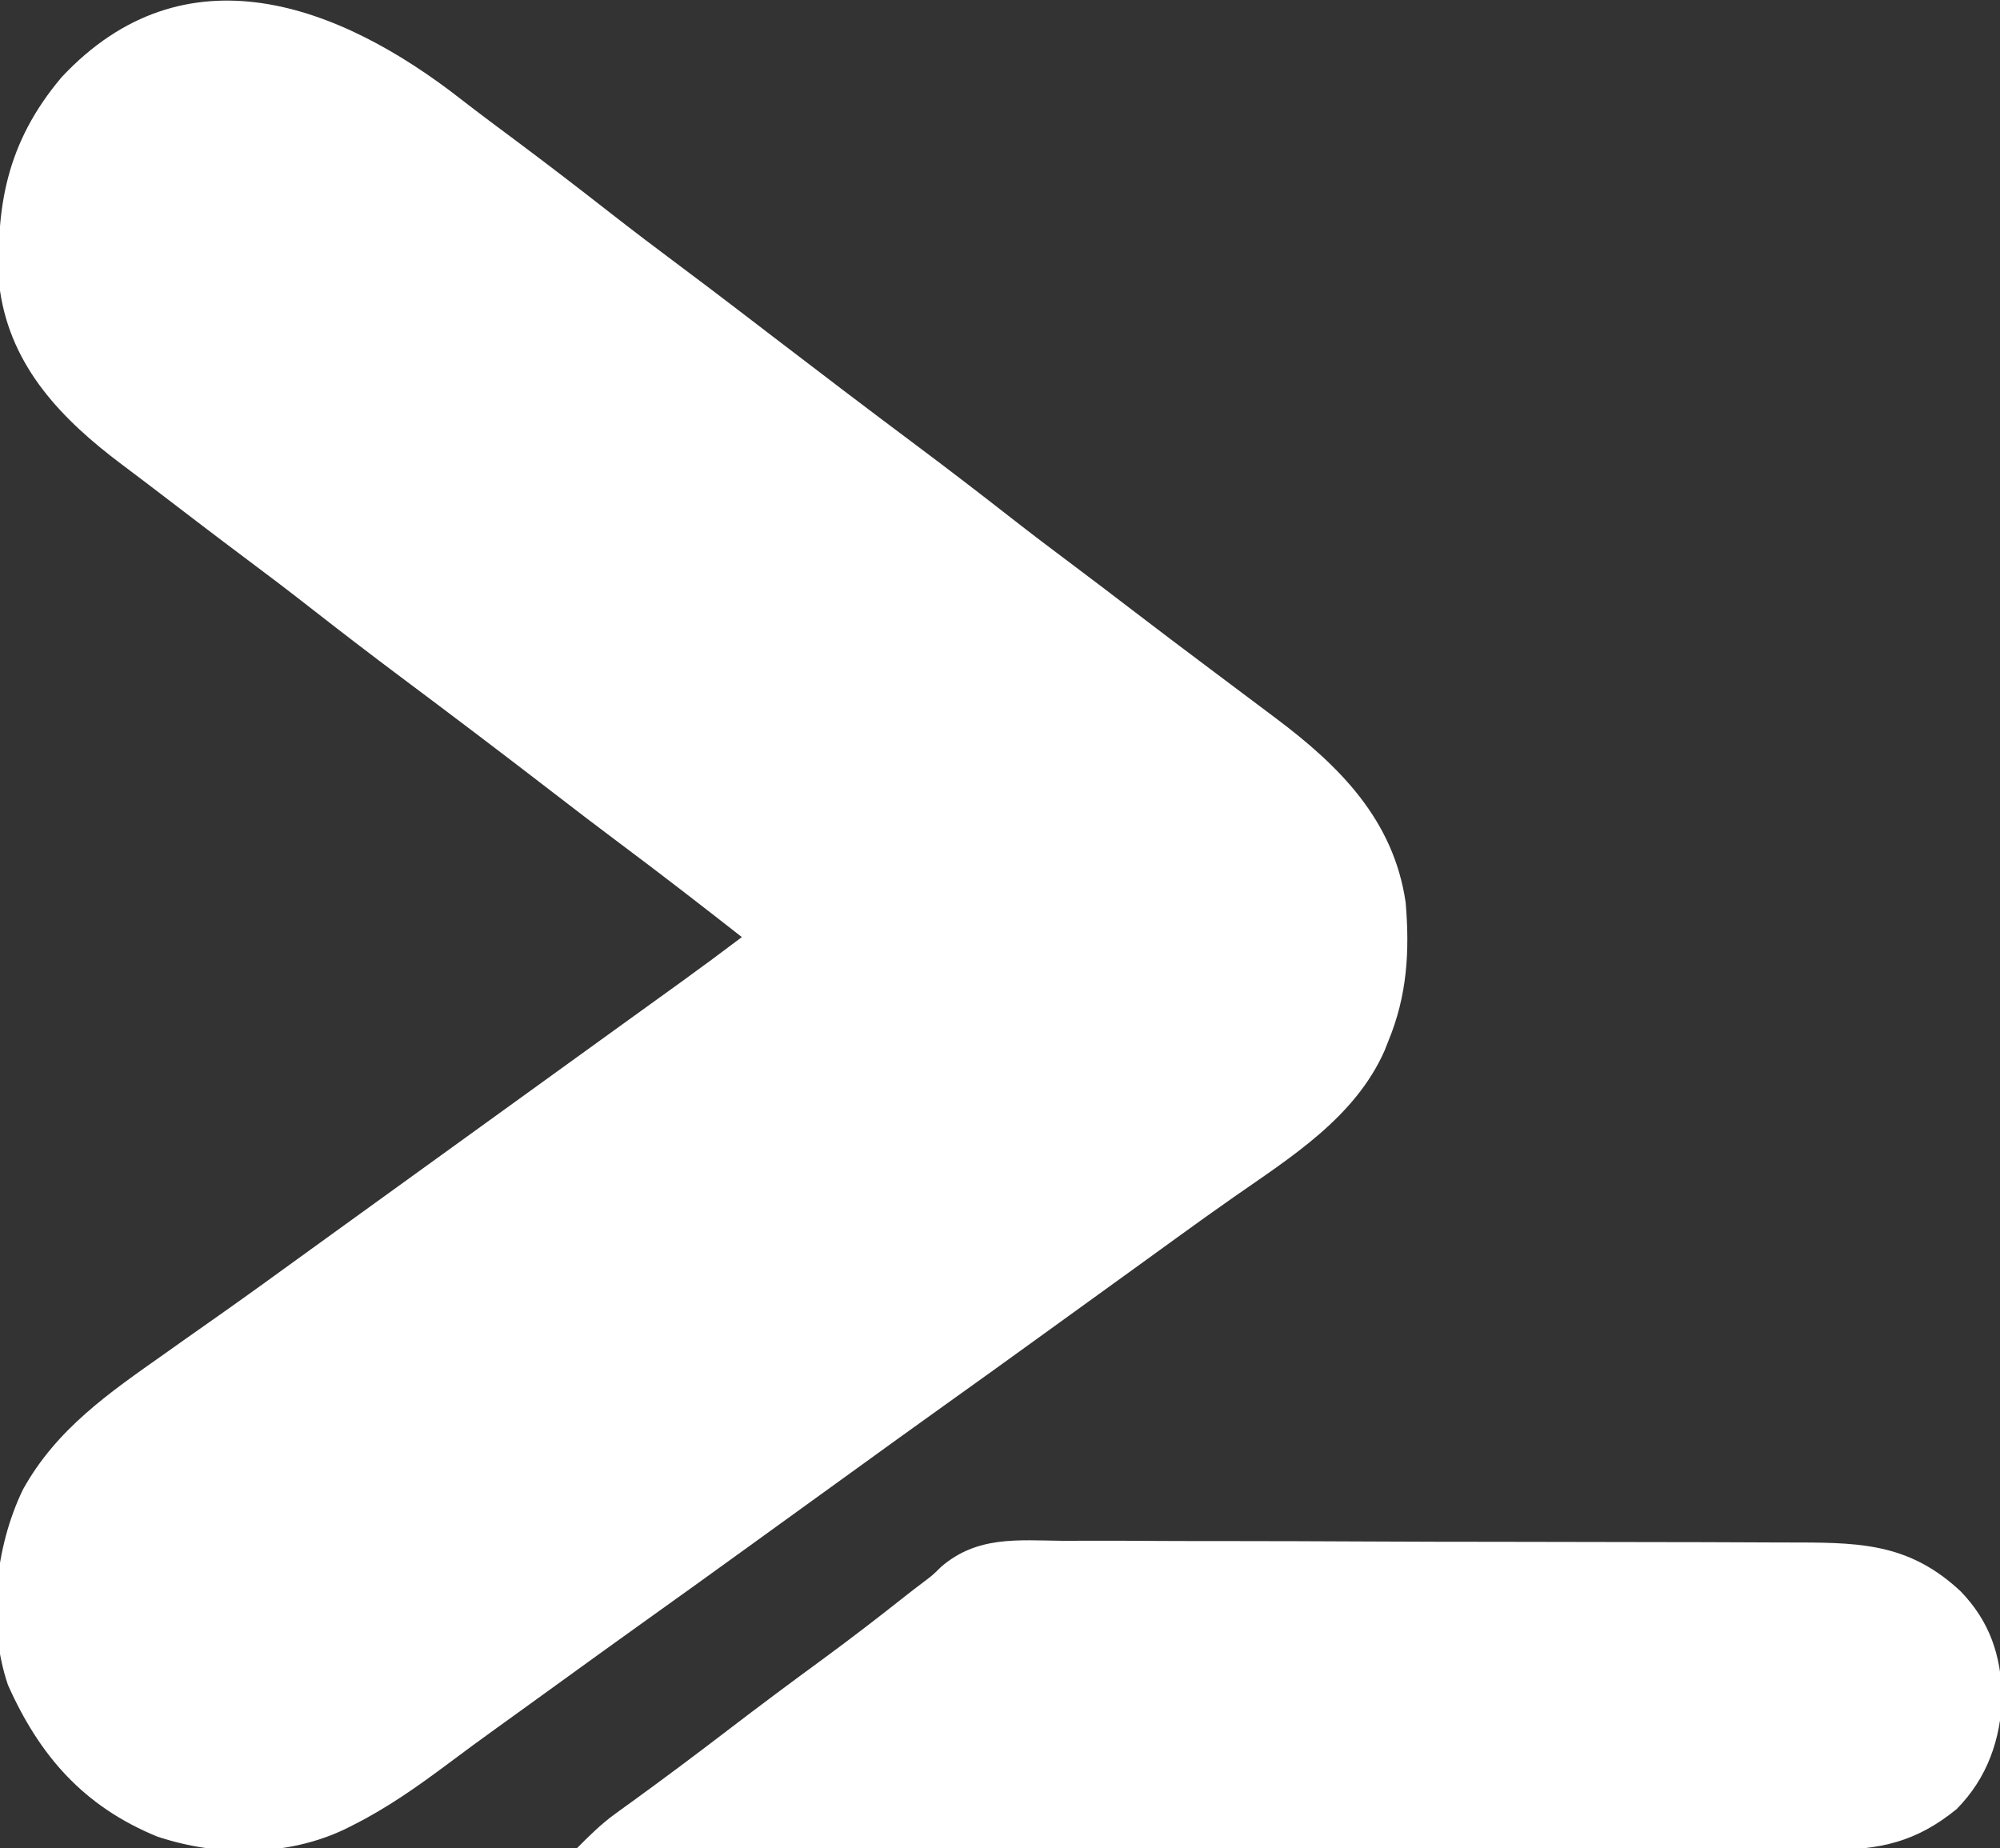 <?xml version="1.0" encoding="UTF-8"?>
<svg version="1.1" xmlns="http://www.w3.org/2000/svg" width="461" height="426">
<rect width="100%" height="100%" fill="#333333" stroke="none"/>
<path d="M0 0 C4.264 3.308 8.594 6.526 12.923 9.748 C20.092 15.102 27.179 20.551 34.227 26.062 C39.694 30.331 45.22 34.514 50.779 38.663 C55.518 42.202 60.228 45.776 64.923 49.373 C65.62 49.906 66.317 50.44 67.036 50.99 C68.497 52.11 69.958 53.229 71.418 54.348 C82.546 62.869 93.695 71.359 104.923 79.748 C112.187 85.176 119.372 90.696 126.517 96.28 C131.428 100.115 136.383 103.884 141.38 107.607 C145.859 110.952 150.293 114.355 154.736 117.748 C161.012 122.54 167.305 127.309 173.631 132.035 C176.922 134.494 180.206 136.961 183.488 139.431 C184.93 140.516 186.374 141.6 187.82 142.681 C202.503 153.697 214.96 166.105 217.736 185.123 C218.691 196.375 218.101 206.574 213.736 217.123 C213.447 217.855 213.158 218.587 212.861 219.341 C206.063 234.636 191.473 243.738 178.259 252.955 C173.738 256.11 169.263 259.326 164.798 262.56 C163.68 263.37 163.68 263.37 162.538 264.196 C161.026 265.291 159.514 266.386 158.002 267.481 C154.249 270.199 150.492 272.911 146.736 275.623 C142.188 278.906 137.641 282.191 133.095 285.478 C125.763 290.779 118.422 296.069 111.054 301.321 C104.03 306.332 97.042 311.393 90.05 316.449 C85.533 319.715 81.014 322.977 76.496 326.24 C72.695 328.985 68.894 331.731 65.095 334.478 C57.763 339.779 50.422 345.069 43.054 350.321 C36.03 355.332 29.042 360.393 22.05 365.449 C19.774 367.095 17.497 368.74 15.22 370.384 C14.11 371.187 14.11 371.187 12.977 372.005 C11.483 373.084 9.987 374.16 8.491 375.236 C4.689 377.972 0.91 380.733 -2.834 383.548 C-9.929 388.848 -16.96 393.827 -24.889 397.81 C-25.829 398.282 -25.829 398.282 -26.788 398.764 C-40.112 405.106 -56.19 405.072 -70.057 400.439 C-86.96 393.501 -97.141 381.854 -104.424 365.521 C-109.269 351.326 -107.389 333.715 -100.979 320.466 C-93.213 306.448 -81.067 298.148 -68.264 289.123 C-66.804 288.088 -65.345 287.052 -63.885 286.017 C-61.097 284.043 -58.303 282.077 -55.506 280.115 C-48.8 275.398 -42.17 270.574 -35.53 265.764 C-31.778 263.046 -28.021 260.335 -24.264 257.623 C-22.764 256.539 -21.264 255.456 -19.764 254.373 C25.236 221.873 25.236 221.873 27.488 220.246 C28.98 219.168 30.472 218.091 31.964 217.013 C35.837 214.215 39.711 211.419 43.587 208.626 C44.387 208.05 45.186 207.474 46.009 206.88 C47.522 205.79 49.035 204.7 50.548 203.611 C55.32 200.17 60.042 196.668 64.736 193.123 C55.362 185.784 45.957 178.496 36.416 171.375 C31.37 167.606 26.371 163.779 21.384 159.931 C9.839 151.032 -1.774 142.222 -13.452 133.498 C-20.716 128.069 -27.9 122.549 -35.045 116.965 C-39.948 113.137 -44.893 109.374 -49.881 105.658 C-56.352 100.824 -62.76 95.905 -69.178 91.001 C-72.184 88.705 -75.197 86.418 -78.225 84.15 C-91.879 73.892 -103.676 61.823 -106.264 44.123 C-107.512 24.973 -104.703 9.906 -92.077 -5.065 C-63.654 -35.494 -27.955 -21.857 0 0 Z " fill="#FFFFFF" transform="translate(106.264,22.877)"/>
<path d="M0 0 C2.025 -0.003 4.049 -0.009 6.074 -0.018 C11.551 -0.032 17.028 -0.004 22.505 0.034 C28.249 0.066 33.992 0.062 39.736 0.062 C49.38 0.067 59.023 0.1 68.667 0.149 C79.801 0.207 90.936 0.23 102.071 0.232 C113.946 0.235 125.821 0.261 137.696 0.295 C141.109 0.303 144.522 0.308 147.934 0.311 C153.306 0.318 158.677 0.341 164.048 0.375 C166.015 0.385 167.981 0.391 169.947 0.39 C184.833 0.395 195.632 1.086 206.932 11.624 C213.653 18.588 216.196 26.246 216.521 35.842 C216.195 45.775 213.091 54.694 206.021 61.842 C196.781 69.386 188.314 71.292 176.632 71.203 C175.396 71.206 174.16 71.208 172.887 71.211 C169.473 71.215 166.059 71.206 162.646 71.19 C158.958 71.177 155.27 71.182 151.582 71.184 C145.199 71.186 138.815 71.176 132.432 71.159 C123.202 71.135 113.973 71.127 104.743 71.124 C89.768 71.117 74.792 71.097 59.817 71.069 C45.272 71.041 30.728 71.02 16.183 71.007 C15.286 71.006 14.389 71.006 13.465 71.005 C8.965 71.001 4.465 70.997 -0.035 70.993 C-37.35 70.962 -74.664 70.909 -111.979 70.842 C-109.122 67.957 -106.368 65.229 -103.072 62.854 C-102.339 62.321 -101.607 61.788 -100.852 61.239 C-100.068 60.675 -99.285 60.111 -98.479 59.53 C-91.412 54.385 -84.416 49.16 -77.479 43.842 C-70.033 38.141 -62.521 32.542 -54.951 27.006 C-48.634 22.367 -42.436 17.586 -36.29 12.723 C-34.947 11.665 -33.592 10.622 -32.224 9.596 C-29.976 7.901 -29.976 7.901 -28.079 6.023 C-19.741 -1.19 -10.408 -0.117 0 0 Z " fill="#FFFFFF" transform="translate(244.979,355.158)"/>
</svg>
